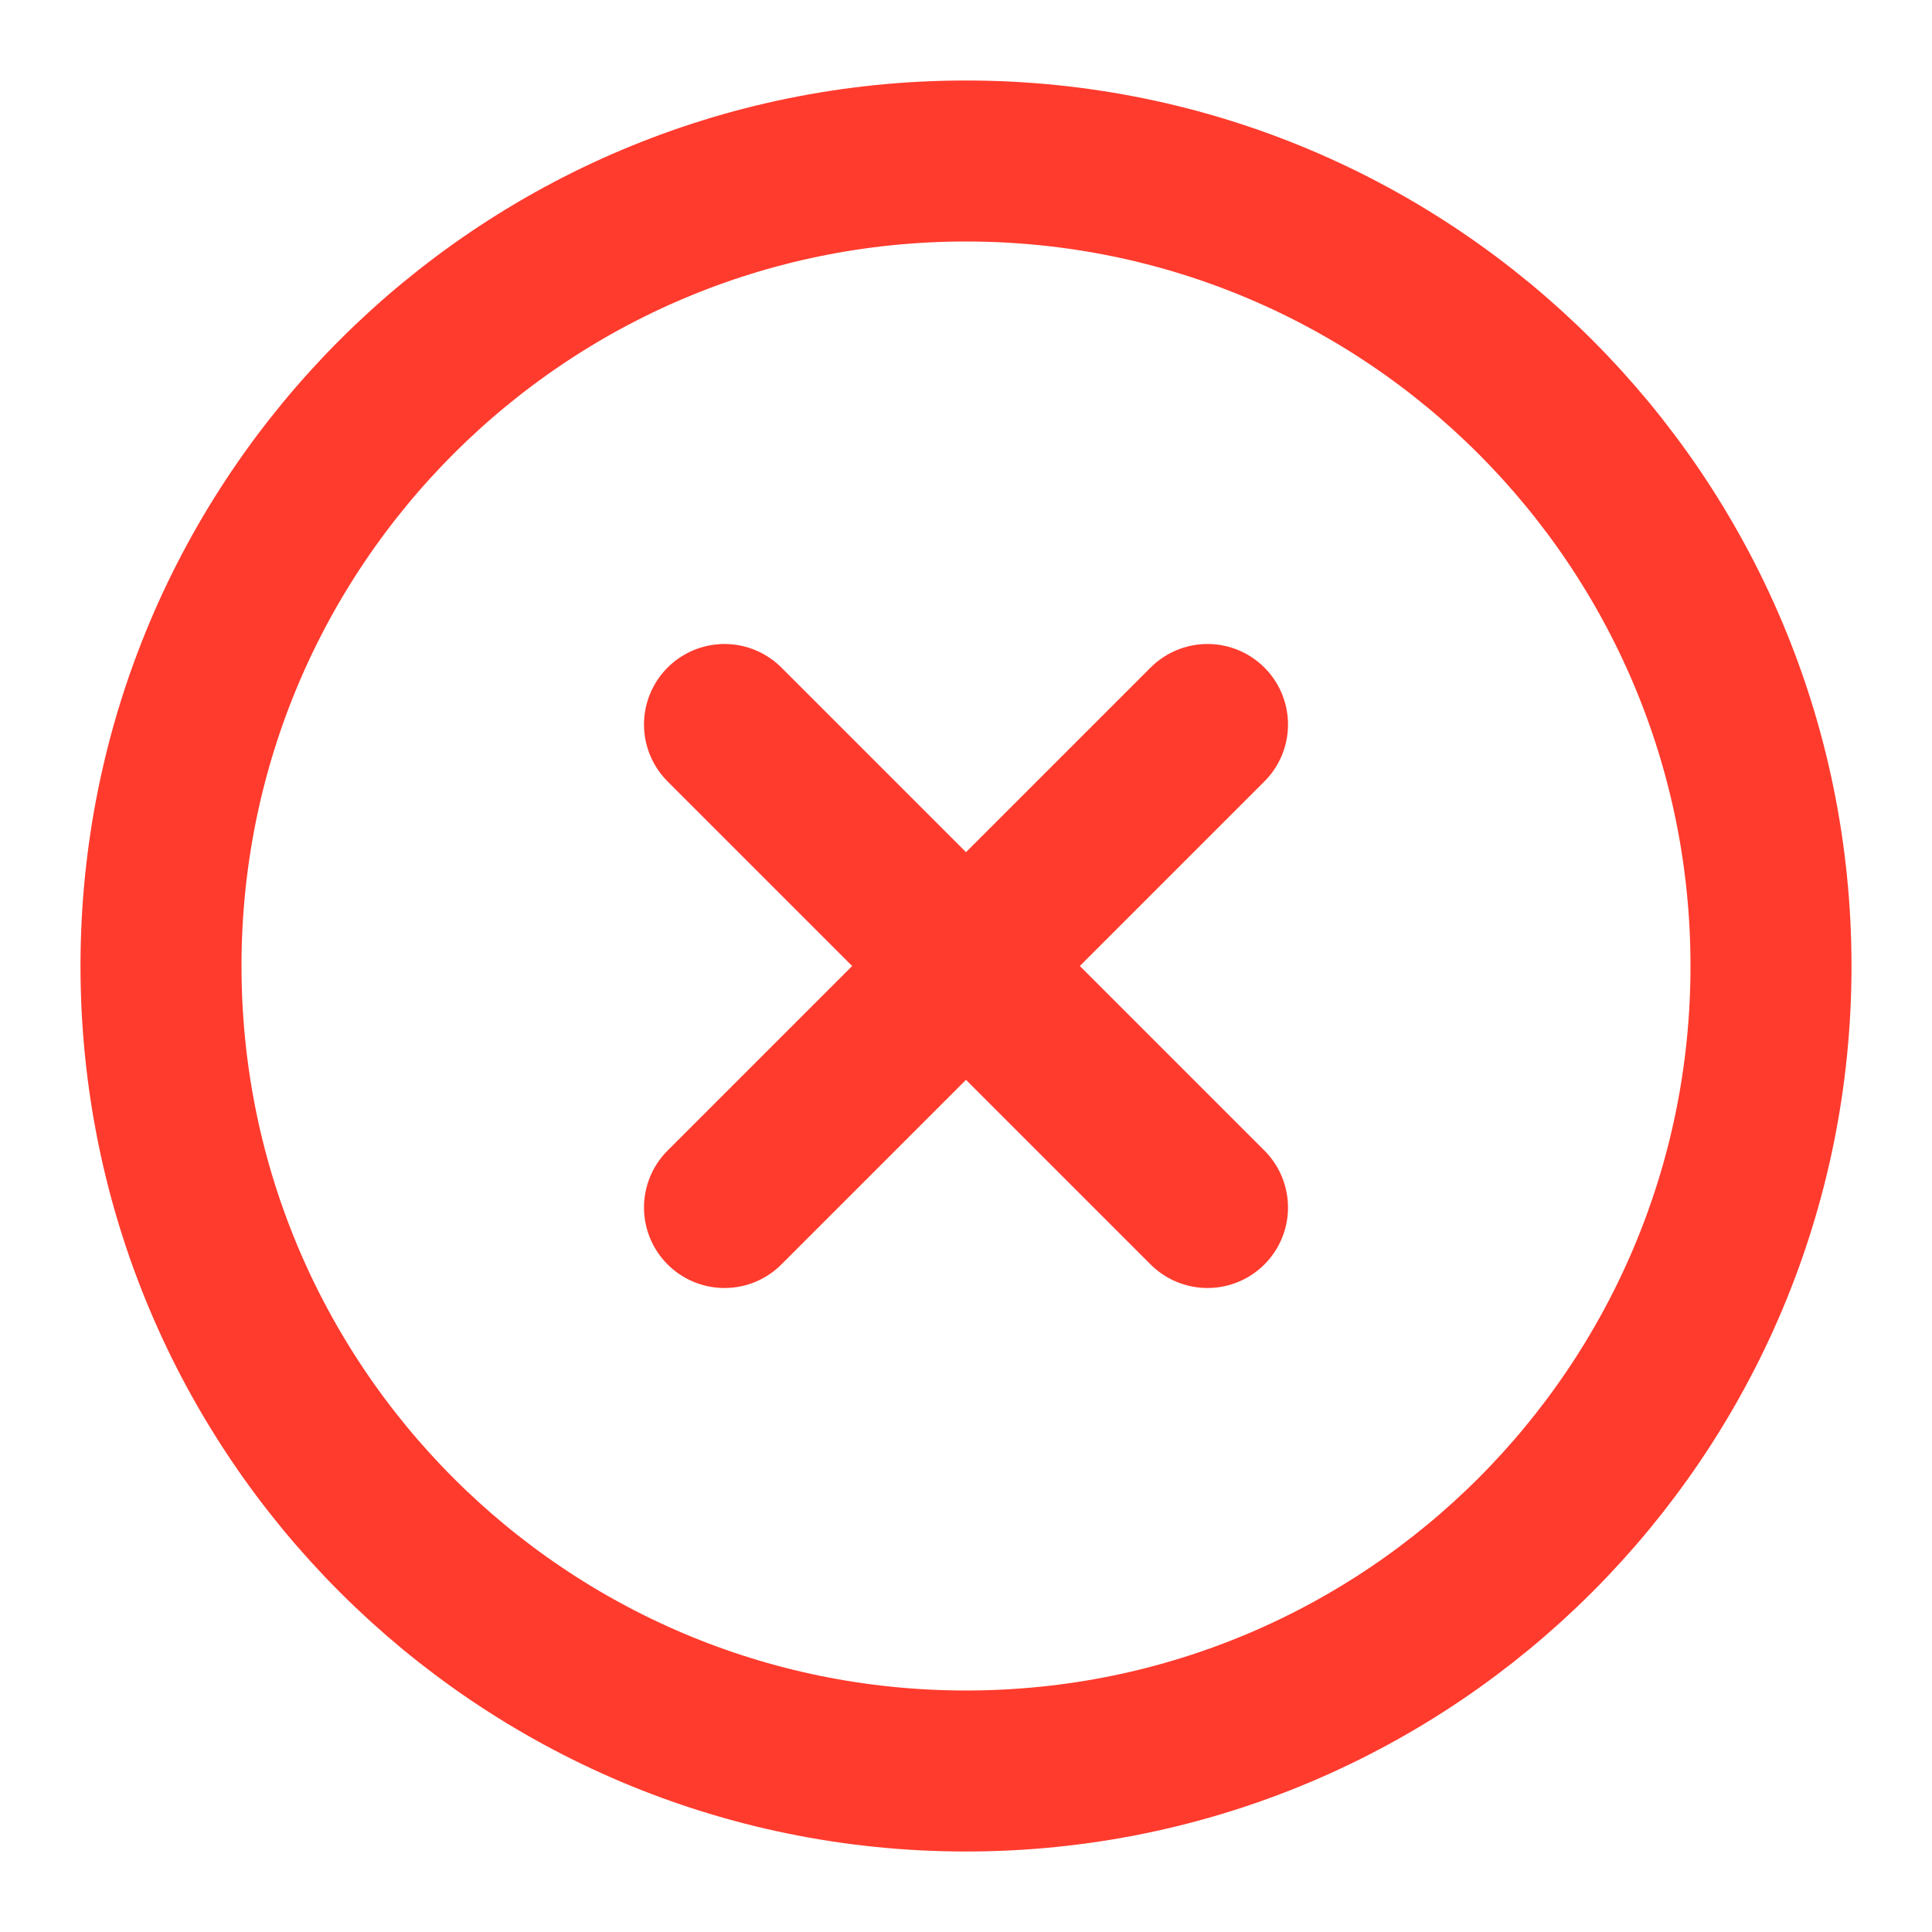 <svg width="24" height="24" viewBox="0 0 24 24" fill="none" xmlns="http://www.w3.org/2000/svg">
<path d="M12 22C17.523 22 22 17.523 22 12C22 6.477 17.523 2 12 2C6.477 2 2 6.477 2 12C2 17.523 6.477 22 12 22Z" stroke="#FF3B2D" stroke-width="2" stroke-linecap="round" stroke-linejoin="round"/>
<path d="M15 9L9 15" stroke="#FF3B2D" stroke-width="2" stroke-linecap="round" stroke-linejoin="round"/>
<path d="M9 9L15 15" stroke="#FF3B2D" stroke-width="2" stroke-linecap="round" stroke-linejoin="round"/>
</svg>
